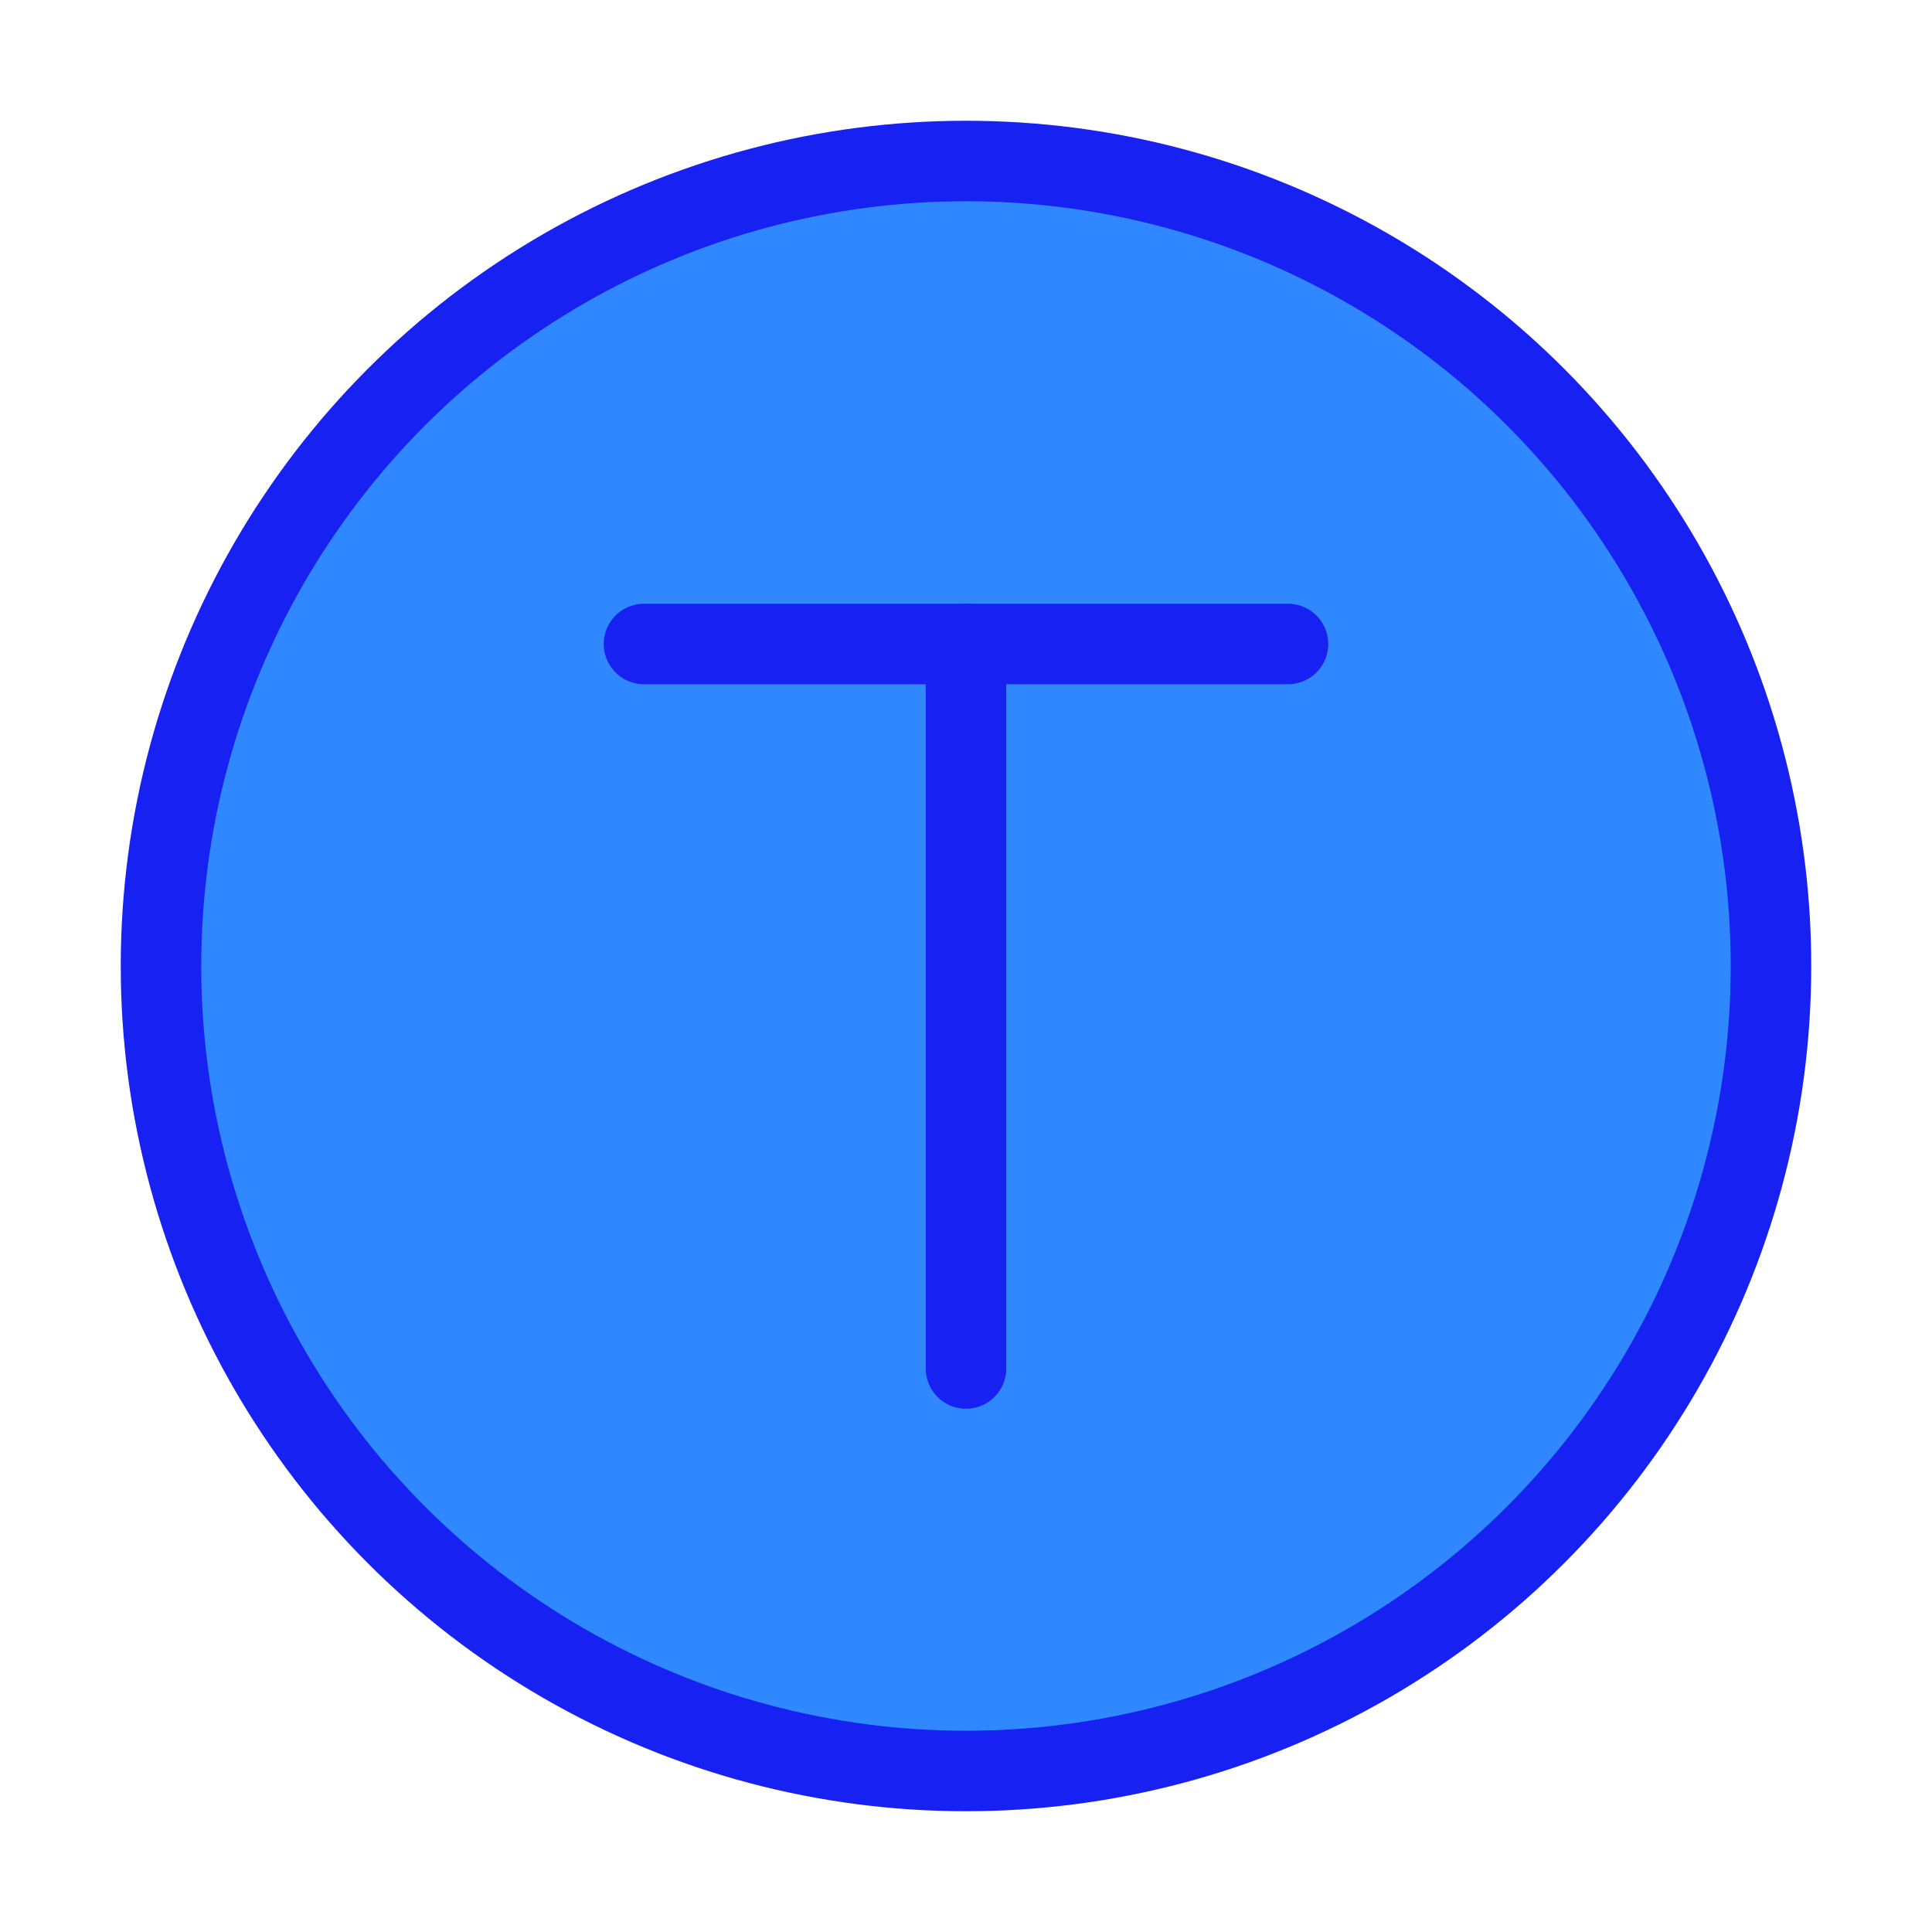 <?xml version="1.0" encoding="UTF-8"?><svg width="24" height="24" viewBox="0 0 48 48" fill="none" xmlns="http://www.w3.org/2000/svg"><circle cx="24" cy="24" r="20" fill="#2F88FF" stroke="#1721F1" stroke-width="2"/><path d="M32 16H16" stroke="#1721F1" stroke-width="2" stroke-linecap="round" stroke-linejoin="round"/><path d="M24 34V16" stroke="#1721F1" stroke-width="2" stroke-linecap="round" stroke-linejoin="round"/></svg>